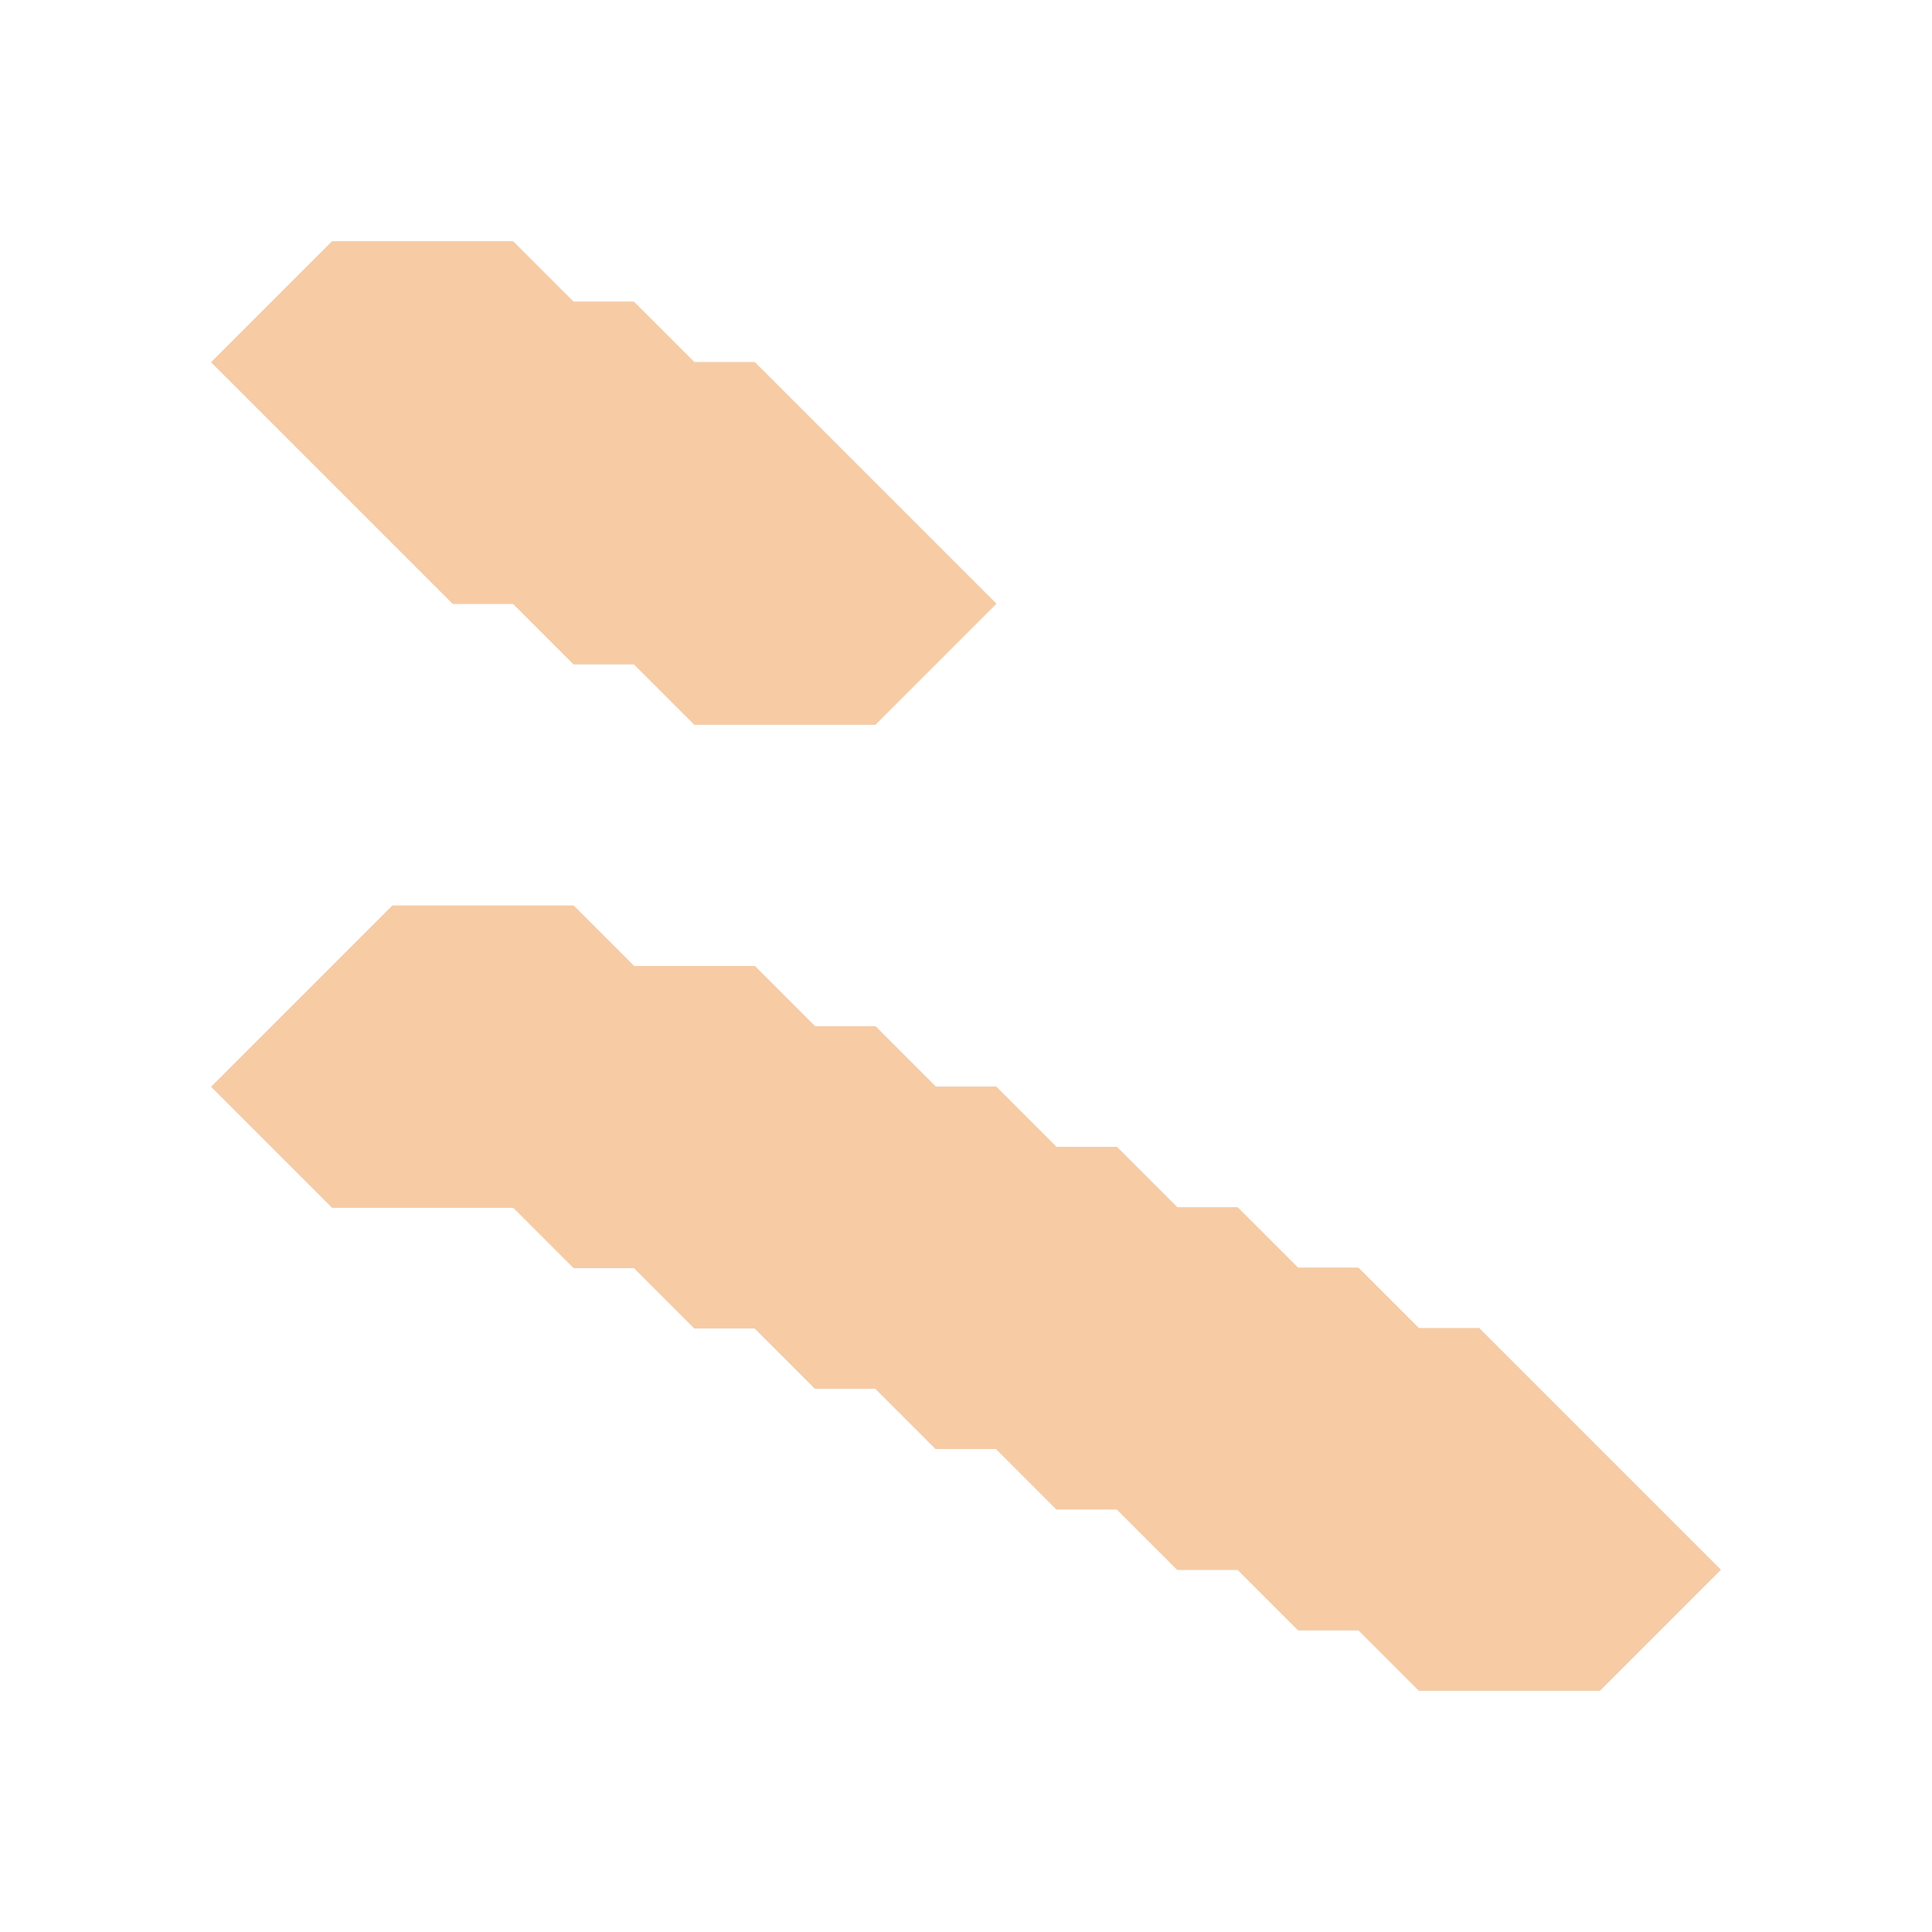 <svg xmlns="http://www.w3.org/2000/svg" width="32" height="32" style="fill-opacity:1;color-rendering:auto;color-interpolation:auto;text-rendering:auto;stroke:#000;stroke-linecap:square;stroke-miterlimit:10;shape-rendering:auto;stroke-opacity:1;fill:#000;stroke-dasharray:none;font-weight:400;stroke-width:1;font-family:&quot;Dialog&quot;;font-style:normal;stroke-linejoin:miter;font-size:12px;stroke-dashoffset:0;image-rendering:auto">
    <g style="stroke-linecap:round;fill:#d3ae8d;stroke:#d3ae8d">
        <path stroke="none" d="m3.5 6 4 4h1l1 1h1l1 1h3l2-2-4-4h-1l-1-1h-1l-1-1h-3Z" style="stroke:none"/>
    </g>
    <g stroke="none" style="stroke-linecap:round;fill:#d3ae8d;stroke:#d3ae8d">
        <path d="m3.5 18 2 2h3l1 1h1l1 1h1l1 1h1l1 1h1l1 1h1l1 1h1l1 1h1l1 1h3l2-2-4-4h-1l-1-1h-1l-1-1h-1l-1-1h-1l-1-1h-1l-1-1h-1l-1-1h-2l-1-1h-3Z" style="stroke:none"/>
        <path d="m3.5 6 2-2h3l1 1h1l1 1h1l4 4-2 2h-3l-1-1h-1l-1-1h-1Zm0 12 3-3h3l1 1h2l1 1h1l1 1h1l1 1h1l1 1h1l1 1h1l1 1h1l4 4-2 2h-3l-1-1h-1l-1-1h-1l-1-1h-1l-1-1h-1l-1-1h-1l-1-1h-1l-1-1h-1l-1-1h-3Z" style="fill:#f7cba4;stroke:none"/>
    </g>
</svg>
